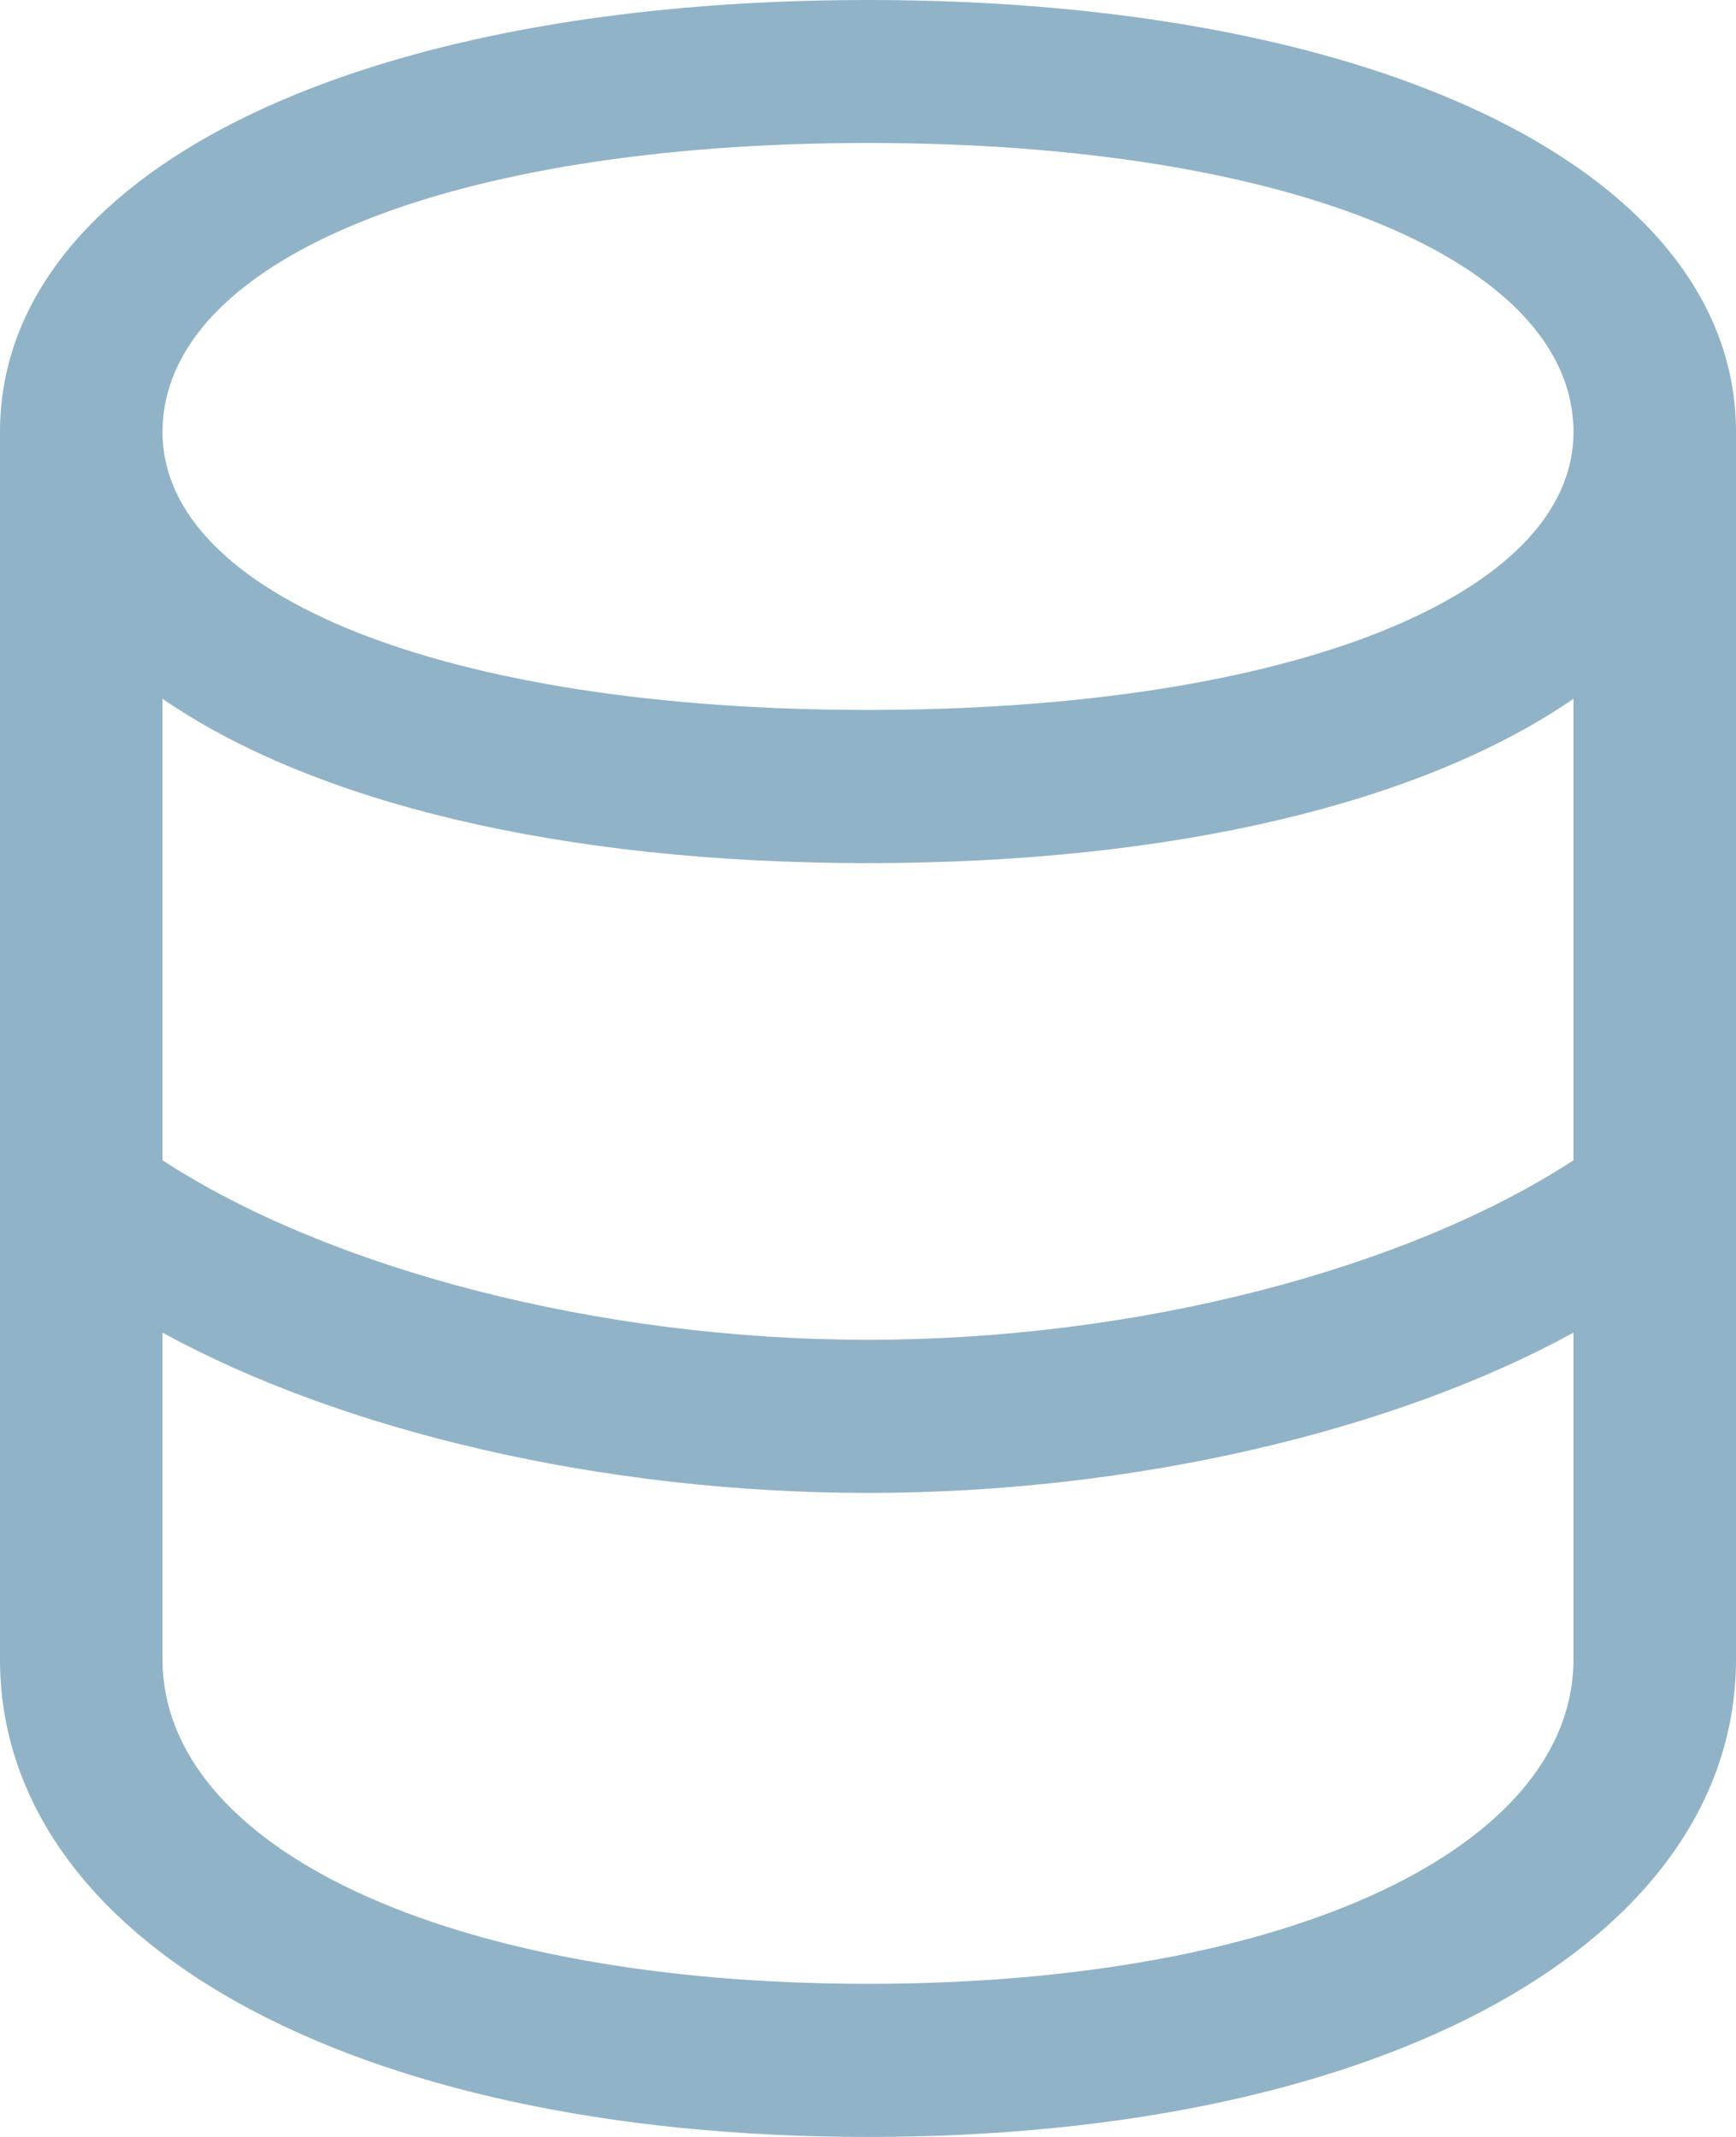 <svg width="26" height="32" viewBox="0 0 26 32" fill="none" xmlns="http://www.w3.org/2000/svg">
<path d="M13 32C20.8 32 26 29.038 26 24.847V6.47C26 2.643 20.8 0 13 0C5.2 0 0 2.643 0 6.47V24.847C0 29.038 5.2 32 13 32ZM13 10.631C6.666 10.631 2.434 8.915 2.434 6.47C2.434 3.918 6.666 2.141 13 2.141C19.334 2.141 23.566 3.918 23.566 6.47C23.566 8.915 19.334 10.631 13 10.631ZM13 12.925C17.61 12.925 21.314 12.013 23.566 10.464V17.375C21.072 19 17.036 20.063 13 20.063C8.964 20.063 4.928 19 2.434 17.375V10.464C4.686 12.013 8.39 12.925 13 12.925ZM13 22.356C16.96 22.356 20.876 21.43 23.566 19.956V24.847C23.566 27.656 19.334 29.707 13 29.707C6.666 29.707 2.434 27.656 2.434 24.847V19.956C5.124 21.43 9.024 22.356 13 22.356Z" fill="#90B3C7"/>
</svg>
